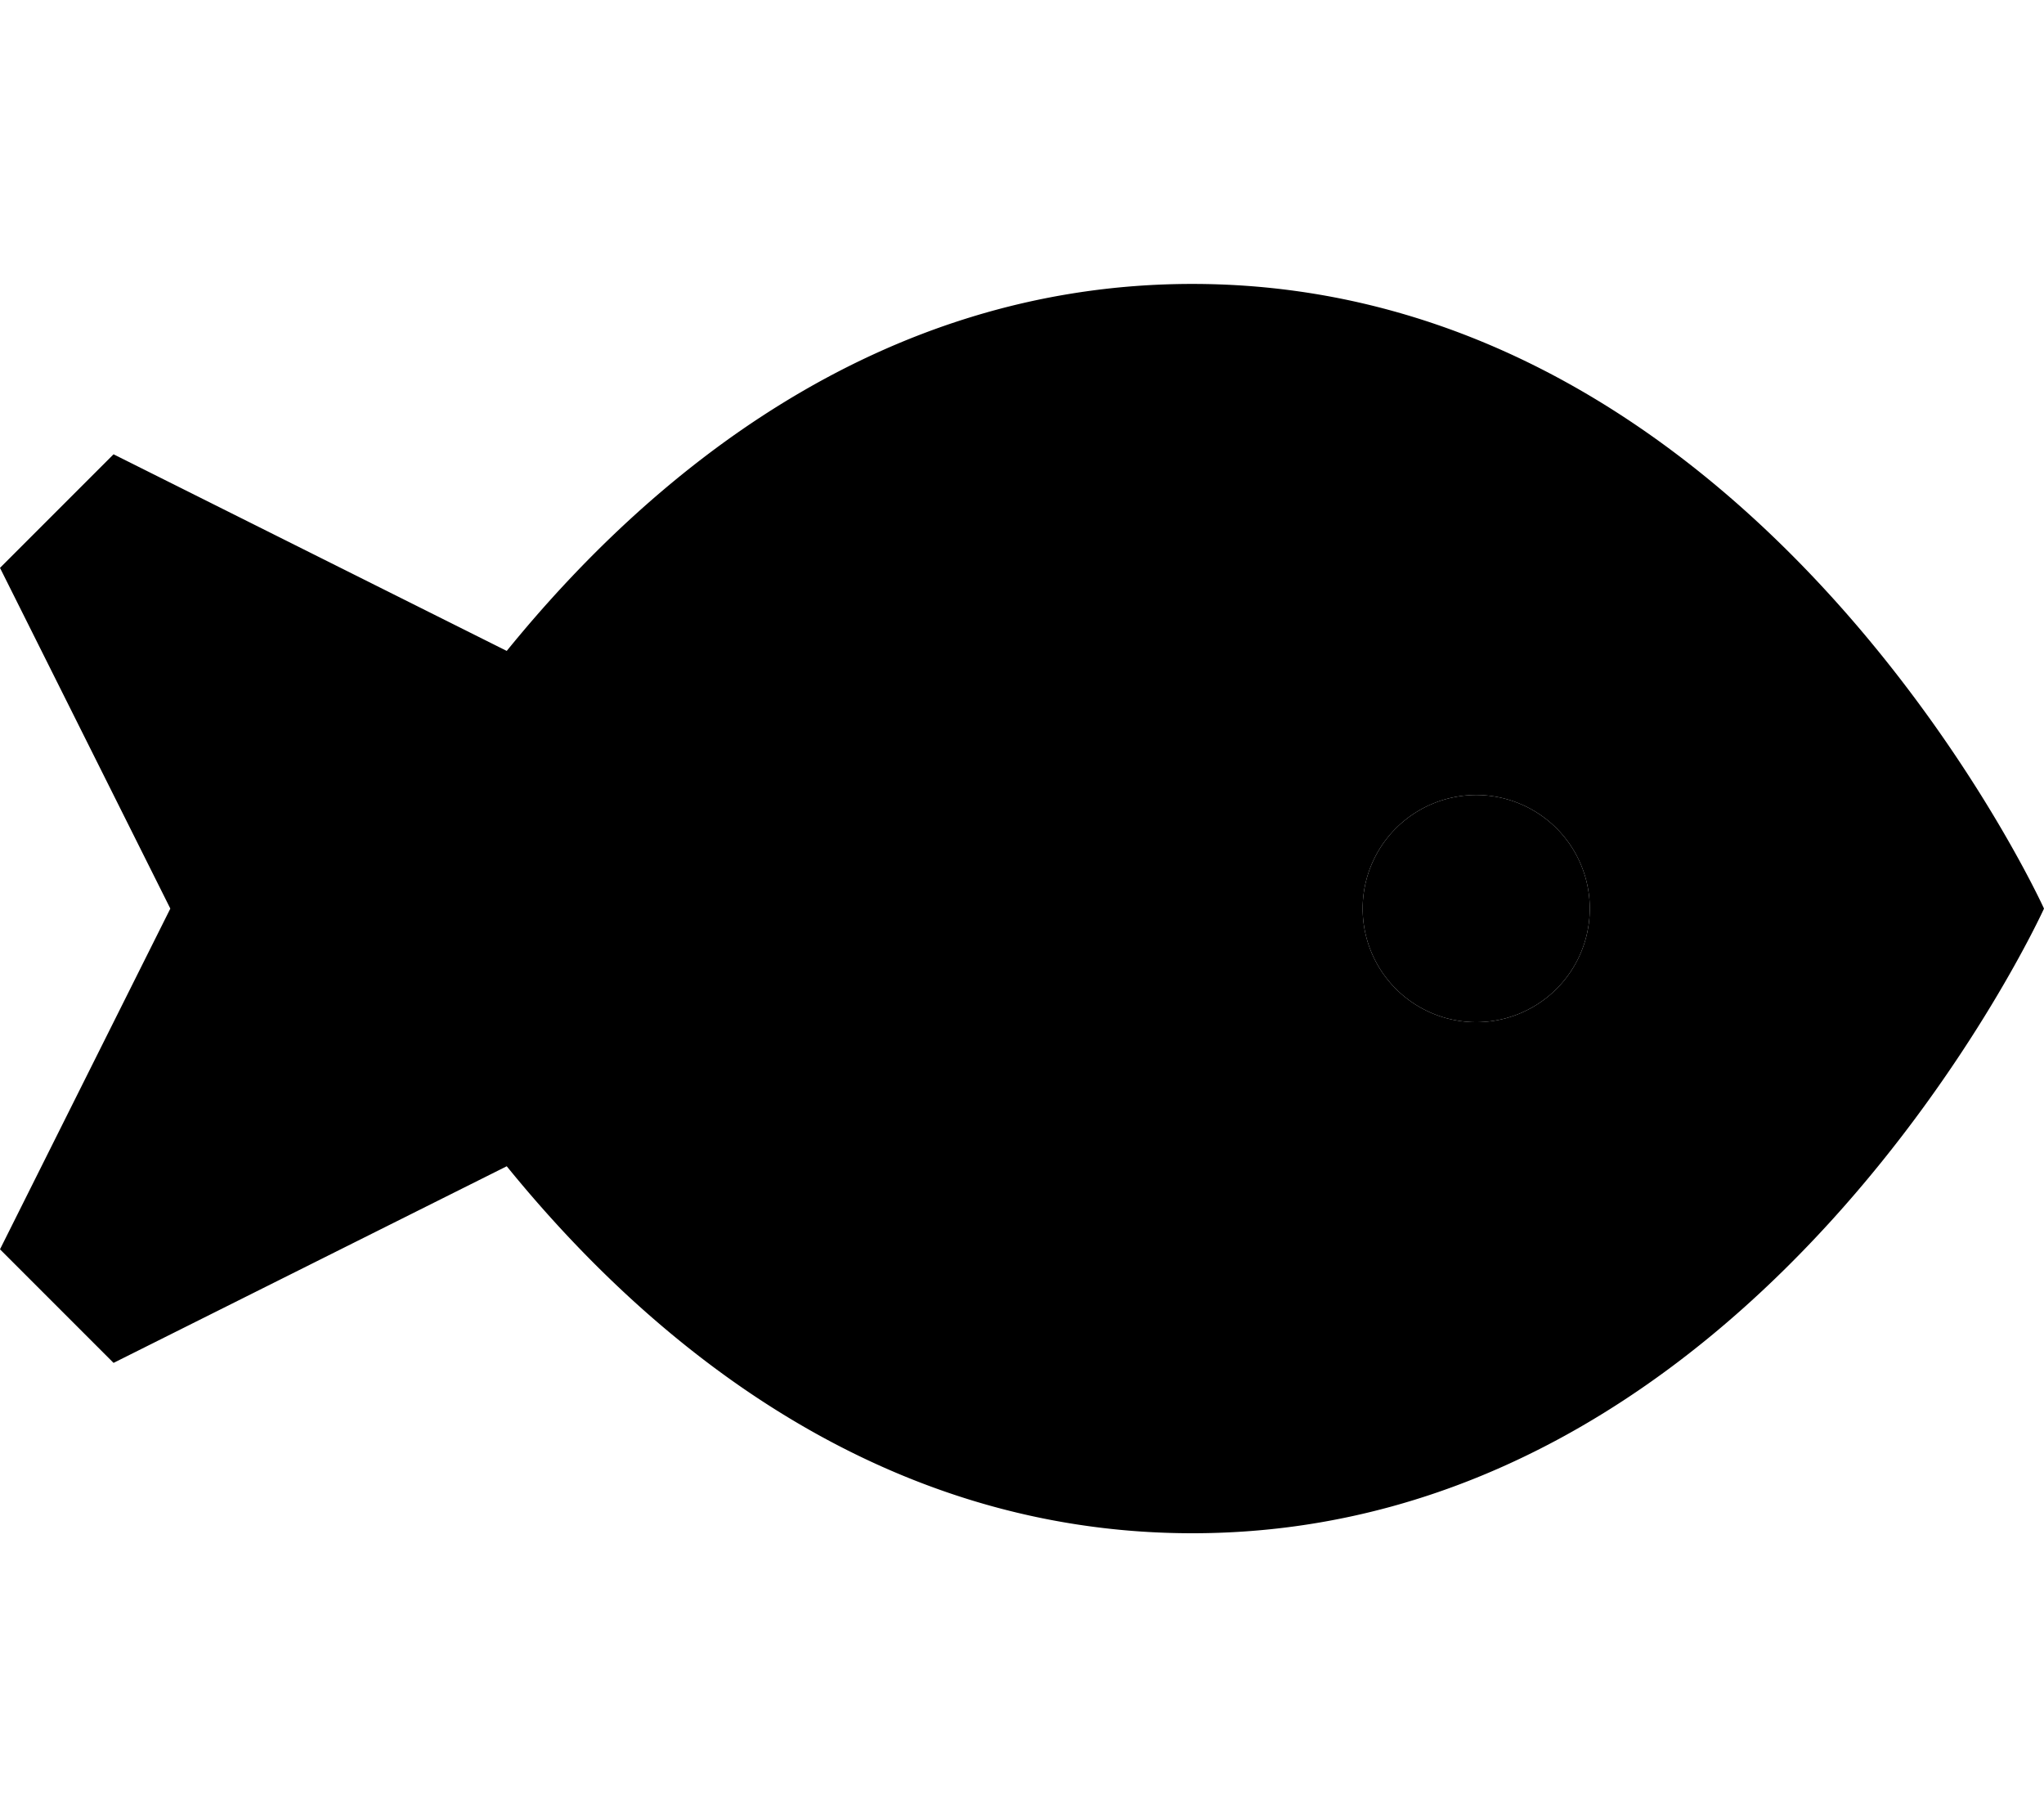 <svg xmlns="http://www.w3.org/2000/svg" viewBox="0 0 576 512"><path class="pr-icon-duotone-secondary" d="M0 160l48 96L0 352l32 32 110.8-55.4C182.2 377.1 246.6 432 336 432c160 0 240-176 240-176s-80-176-240-176c-89.4 0-153.8 54.9-193.2 103.4L32 128 0 160zm448 96a32 32 0 1 1 -64 0 32 32 0 1 1 64 0z"/><path class="pr-icon-duotone-primary" d="M416 224a32 32 0 1 0 0 64 32 32 0 1 0 0-64z"/></svg>